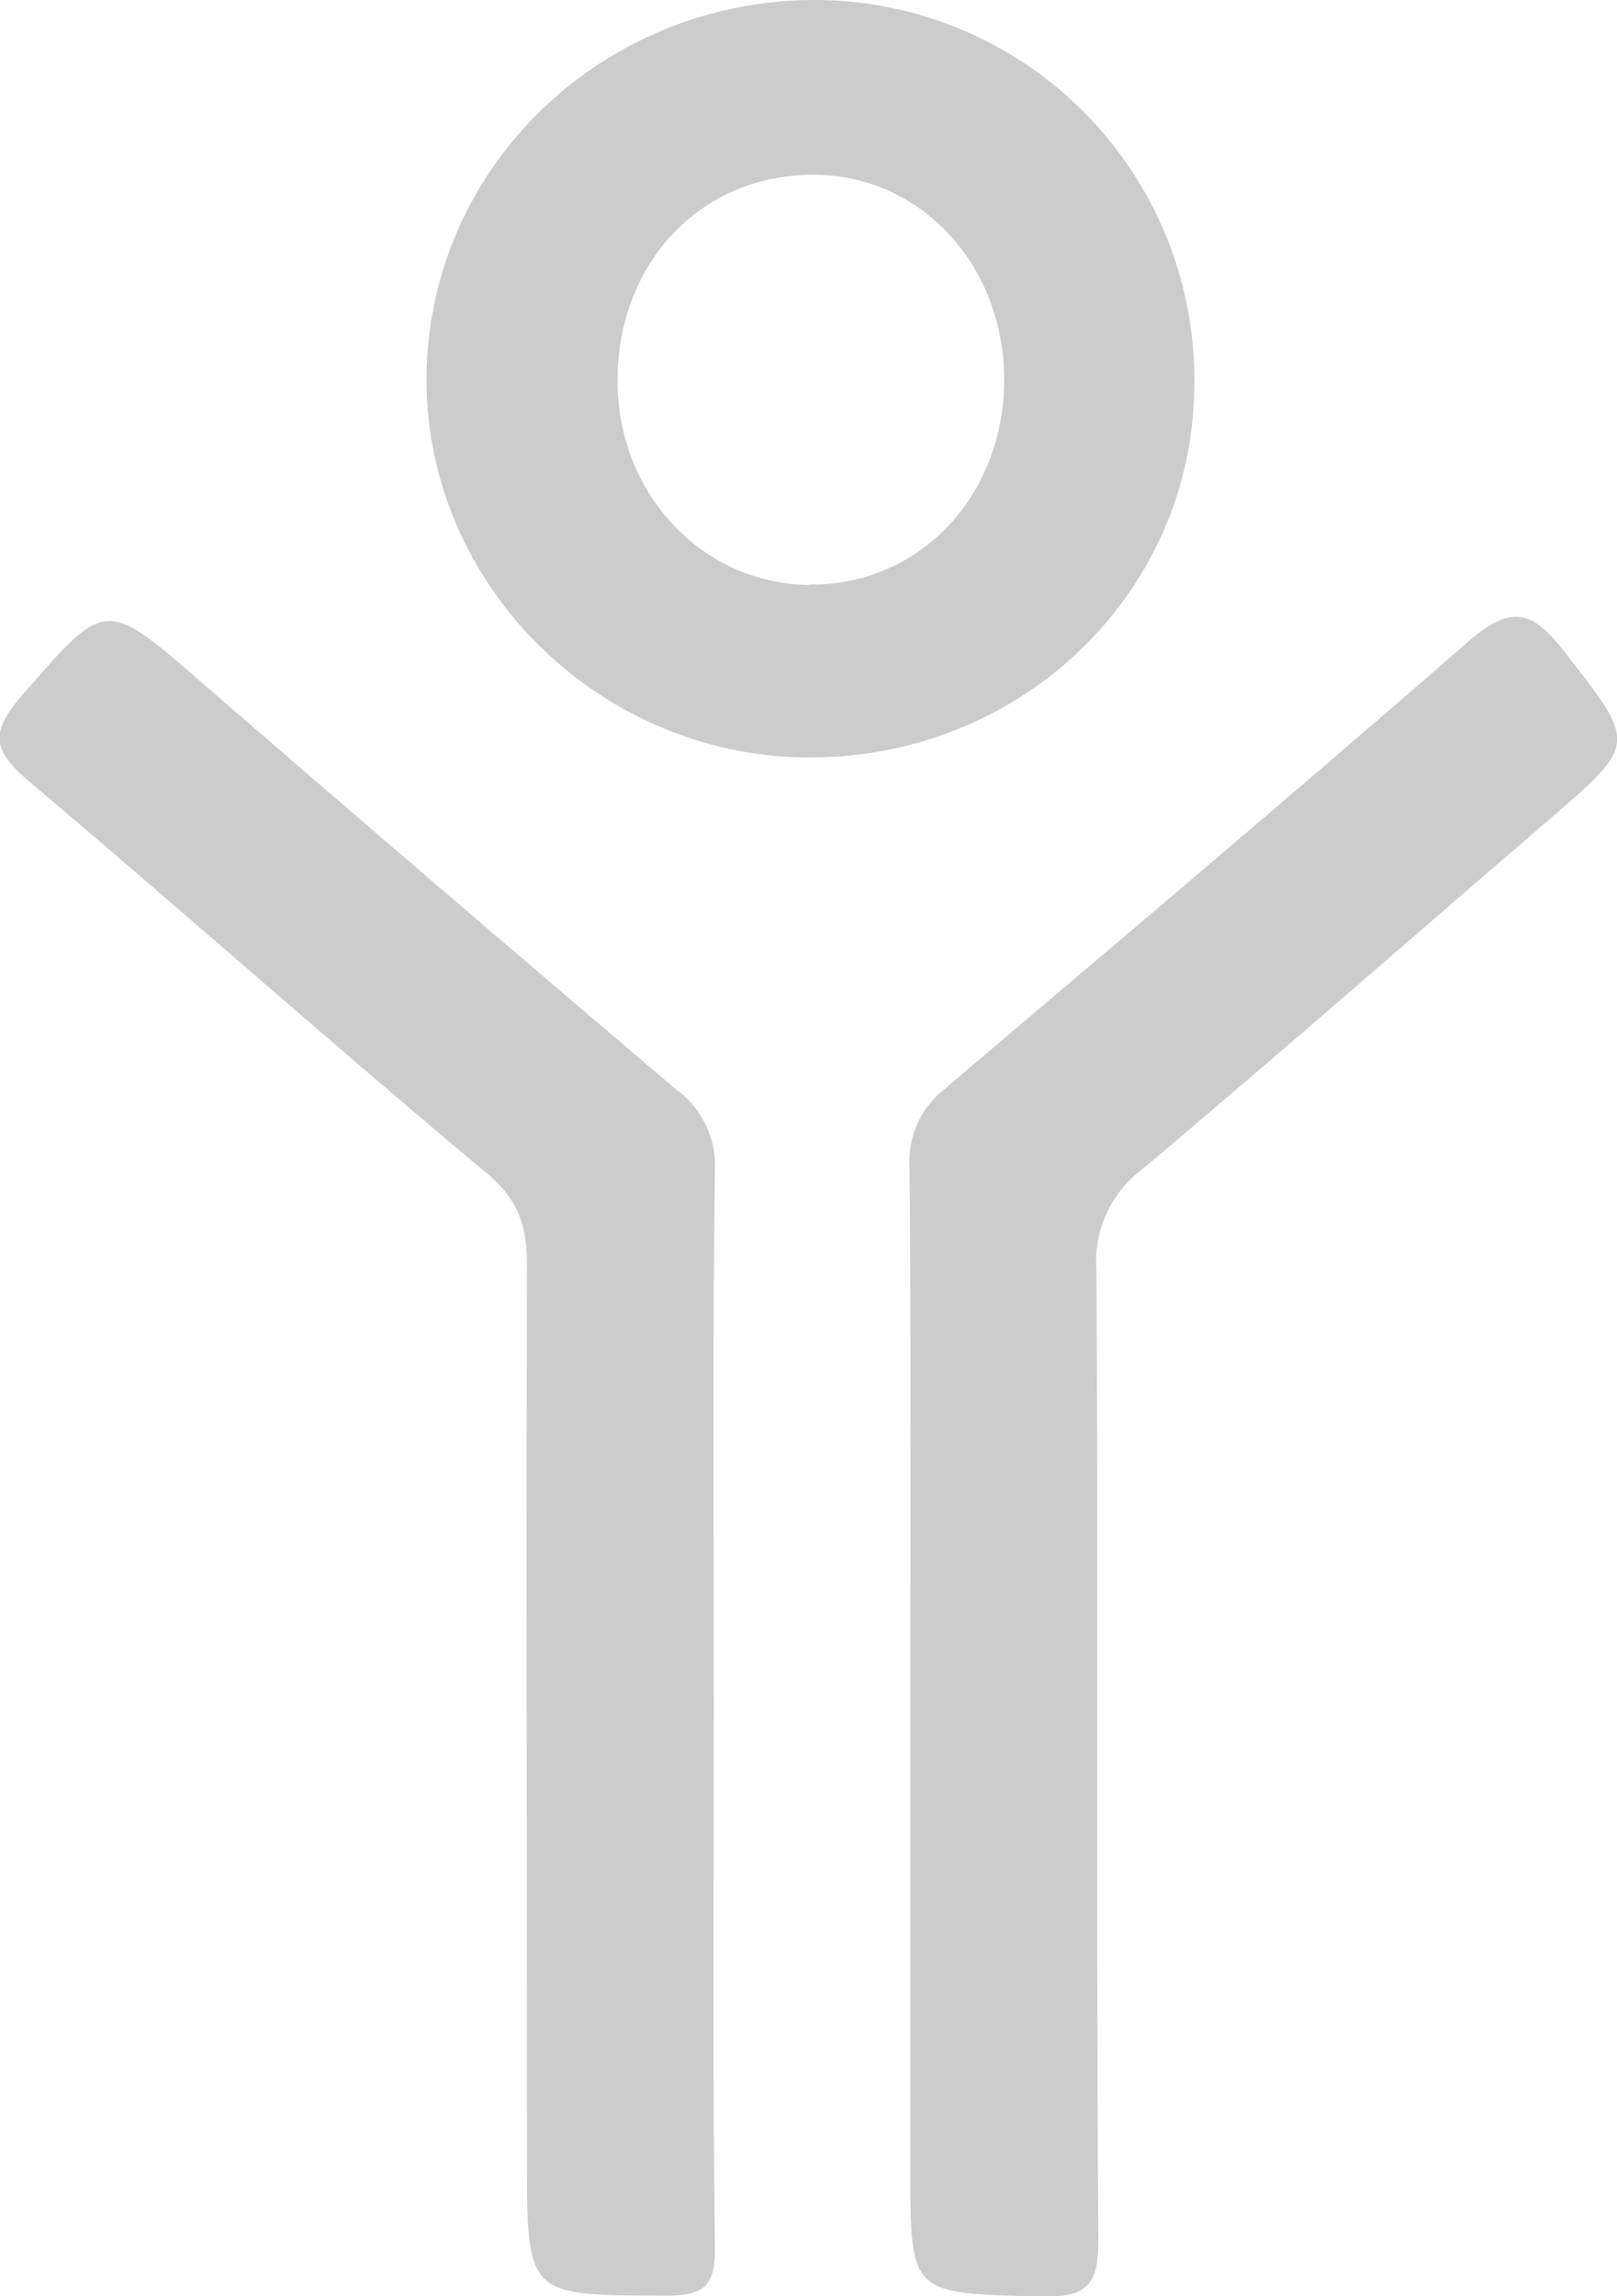 <svg xmlns="http://www.w3.org/2000/svg" viewBox="0 0 126.17 179.11"><defs><style>.cls-1{fill:#ccc;}</style></defs><g id="Layer_2" data-name="Layer 2"><g id="Layer_1-2" data-name="Layer 1"><path class="cls-1" d="M114.53,50.08C101,61.87,87.26,73.44,73.58,85.06a7.13,7.13,0,0,0-2.61,6c.12,14,.06,28,.06,42v36c0,10,0,9.81,10.1,10.09,3.85.11,4.6-1,4.57-4.68-.18-25.13,0-50.27-.15-75.41a8.93,8.93,0,0,1,3.39-7.69c10.71-9,21.19-18.2,31.78-27.3,7.12-6.13,7-6,1.26-13.33C119.38,47.34,117.61,47.39,114.53,50.08Z"/><path class="cls-1" d="M52.77,85Q34.31,69.33,16,53.47c-7.91-6.87-7.68-6.81-14.4.92-2.59,3-1.89,4.4.76,6.64C14.31,71.13,26,81.52,38,91.54c2.54,2.12,3.13,4.26,3.12,7.25-.07,23.15,0,46.29,0,69.43,0,11,0,10.82,10.82,10.86,3.11,0,3.88-.8,3.84-3.88-.18-14-.08-28-.08-42s-.1-28,.08-41.95A7.31,7.31,0,0,0,52.77,85Z"/><path class="cls-1" d="M93.19,30A29.64,29.64,0,0,0,63.73,0C46.9-.06,33.3,13.18,33.28,29.63c0,16,13.42,29.31,29.63,29.46C79.62,59.25,93.13,46.26,93.19,30Zm-30,15.63c-8.54-.07-15.21-7.34-15-16.36.21-9.19,6.88-15.85,15.66-15.63,8.3.21,14.65,7.36,14.5,16.3S71.6,45.67,63.23,45.6Z"/></g></g></svg>